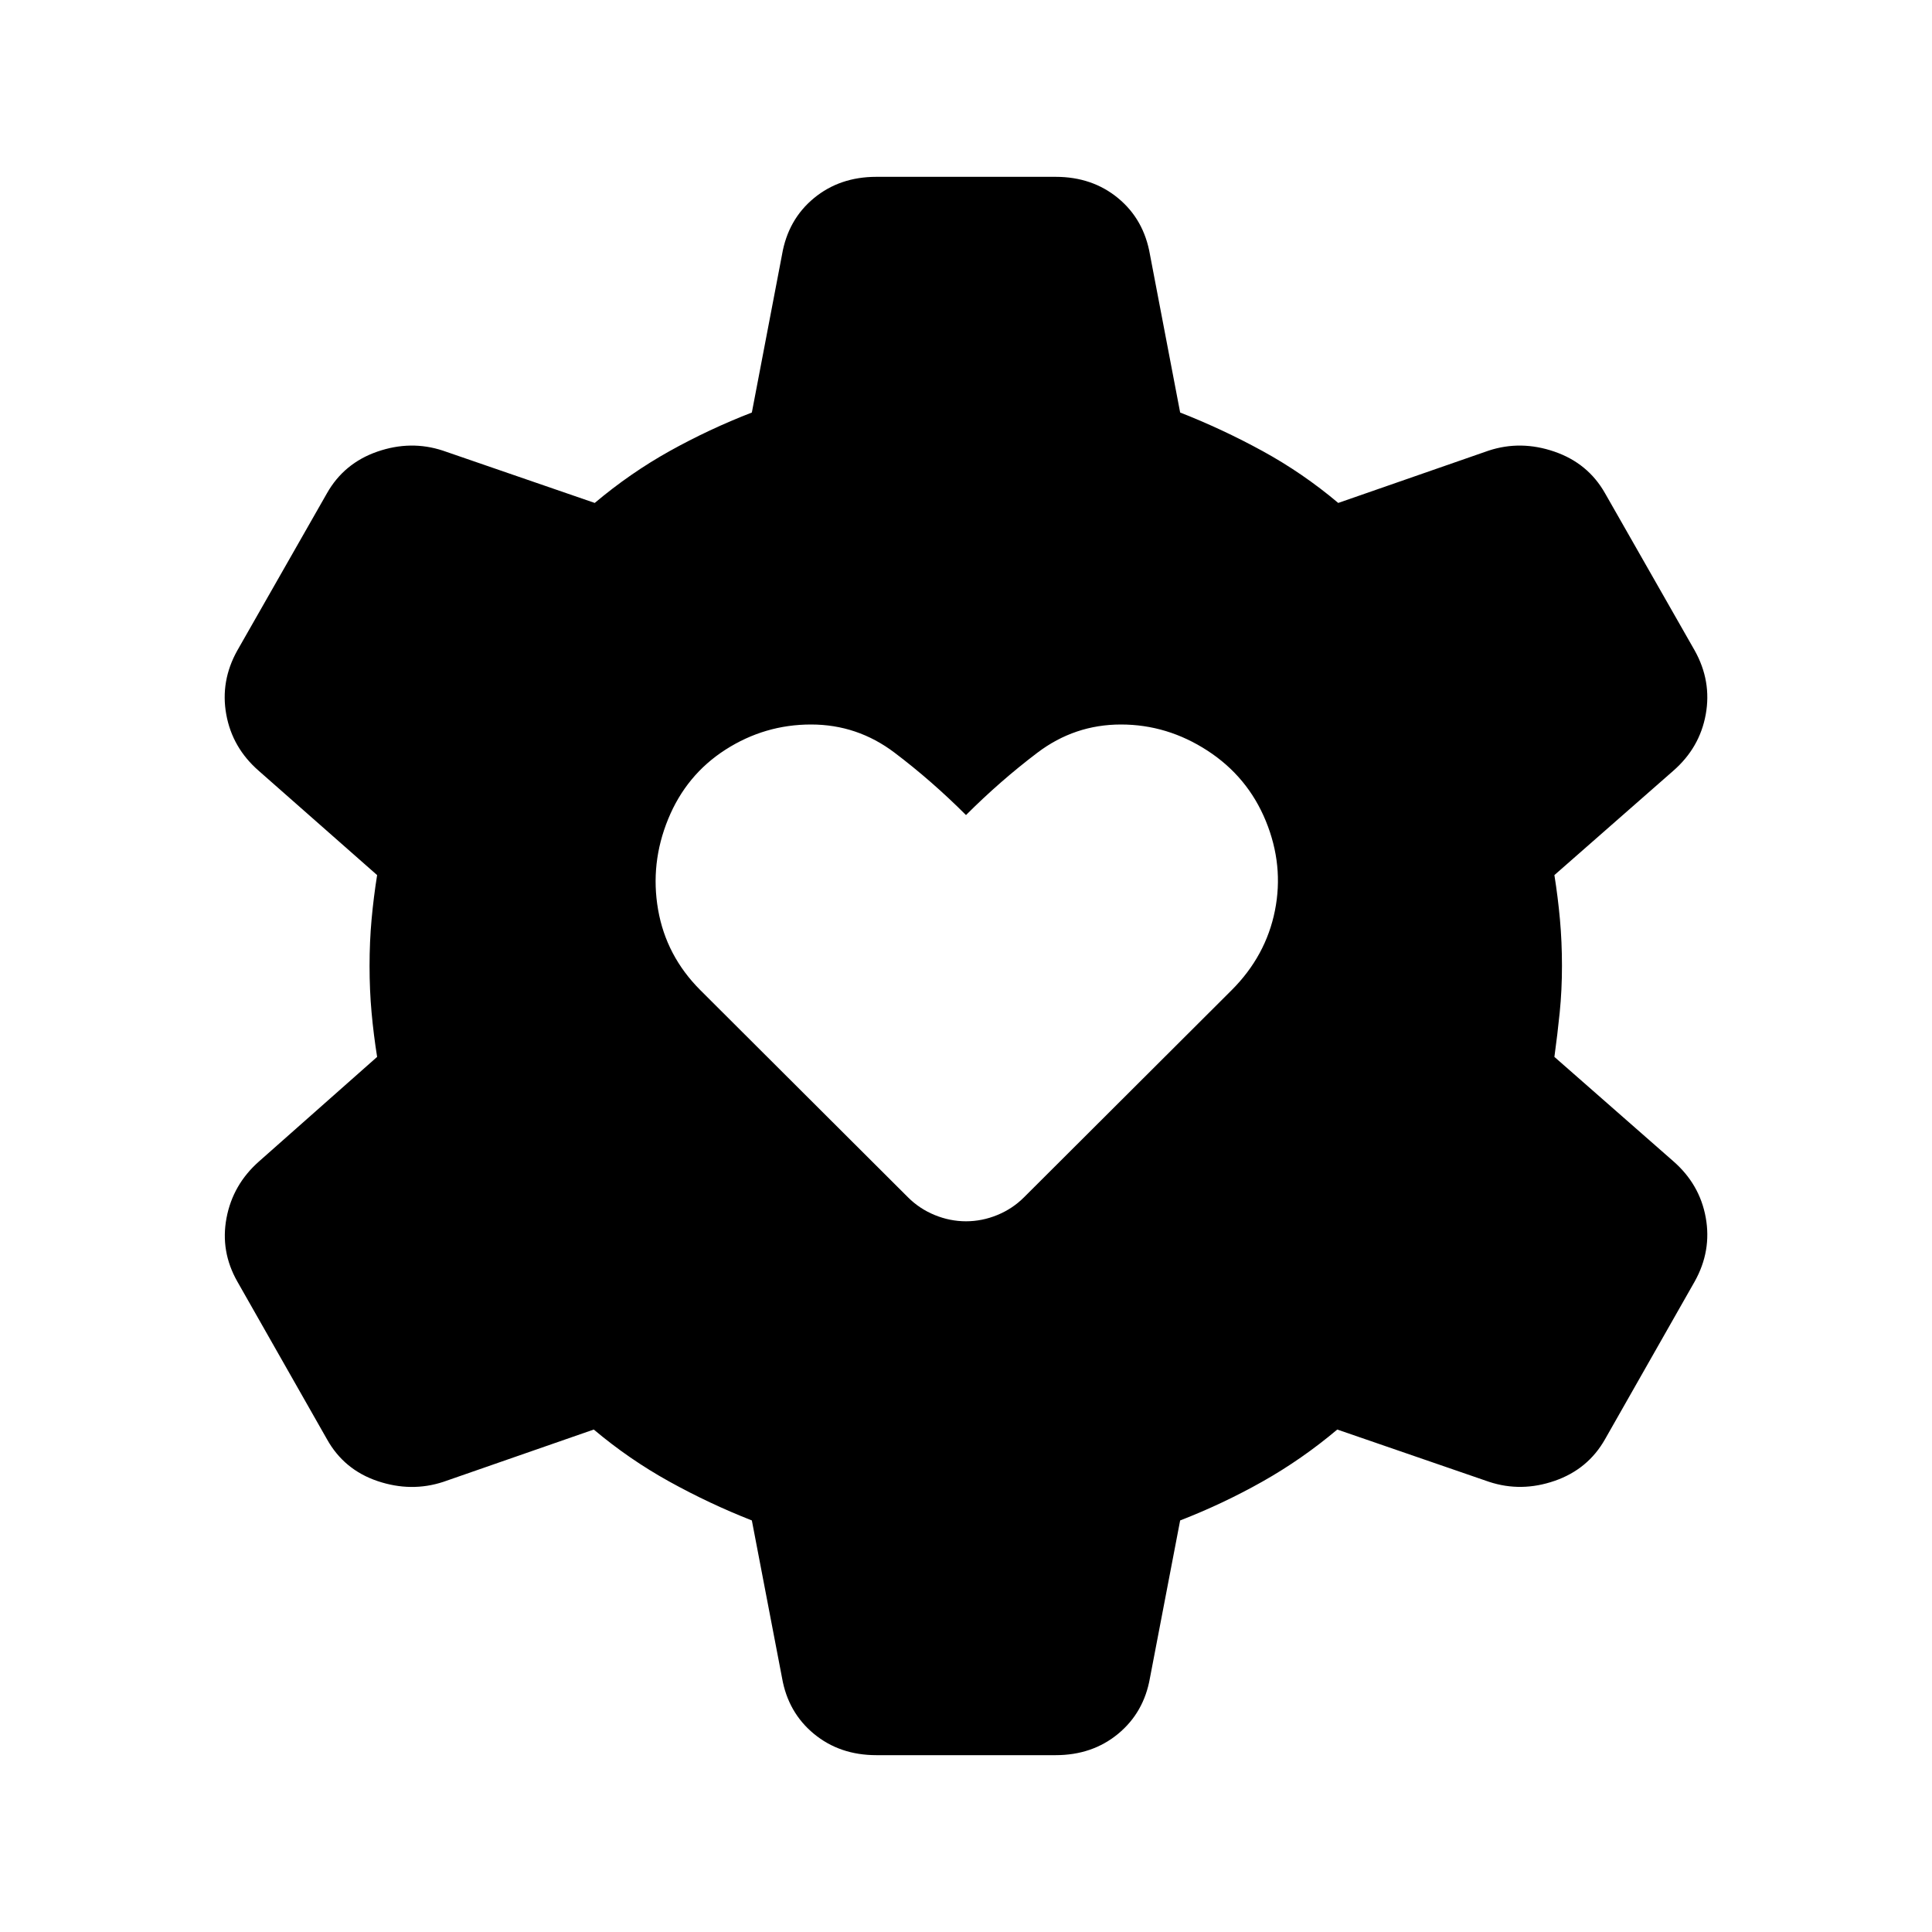 <svg xmlns="http://www.w3.org/2000/svg" height="20" viewBox="0 -960 960 960" width="20"><path d="M435.46-87.87q-18.2 0-31.04-10.6-12.83-10.6-15.83-27.79l-15-78.24q-21.09-8.28-41.04-19.33-19.94-11.04-37.51-25.84l-74.76 26q-15.95 5.24-32.65-.38t-25.17-20.82l-44.55-78.37q-8.48-14.96-5.36-31.53 3.12-16.58 16.08-28.06l58.76-52q-1.76-11.04-2.76-22.08-1-11.05-1-23.09t1-23.09q1-11.04 2.76-22.08l-58.76-51.76q-13.2-11.48-16.2-28.06t5.48-31.77l44.55-78.13q8.47-14.96 25.05-20.7 16.58-5.74 32.53-.5l75.48 26q17.57-14.8 37.15-25.73 19.59-10.92 40.92-19.2l15-78.48q3-17.43 15.83-28.03 12.84-10.6 31.04-10.6h89.08q18.2 0 31.04 10.6 12.83 10.6 15.83 28.03l15 78.48q21.09 8.28 41.04 19.2 19.94 10.93 37.51 25.73l74.76-26q15.95-5.24 32.65.5t25.17 20.7l44.55 78.13q8.48 15.19 5.48 31.77t-16.2 28.06l-59 51.76q1.76 11.04 2.76 22.08 1 11.05 1 23.09t-1.12 23.09q-1.12 11.04-2.64 22.08l59 51.76q13.2 11.48 16.2 28.06t-5.48 31.77l-44.55 78.37q-8.47 14.96-25.05 20.7-16.58 5.74-32.53.5l-75.48-26q-17.57 14.8-37.15 25.84-19.59 11.05-40.92 19.33l-15 78.24q-3 17.19-15.83 27.79-12.84 10.6-31.04 10.6h-89.08ZM480-353.15q7.96 0 15.53-3.1 7.58-3.1 13.3-8.82L612-468q17-17 21.5-39.5T629-552q-9-22-29-35t-43-13q-23 0-41.5 14T480-555q-17-17-35.5-31T403-600q-23 0-42.5 12.5T332-553q-9 22-5 45t21 40l103.17 102.93q5.72 5.72 13.3 8.82 7.57 3.1 15.53 3.1Z"/></svg>
